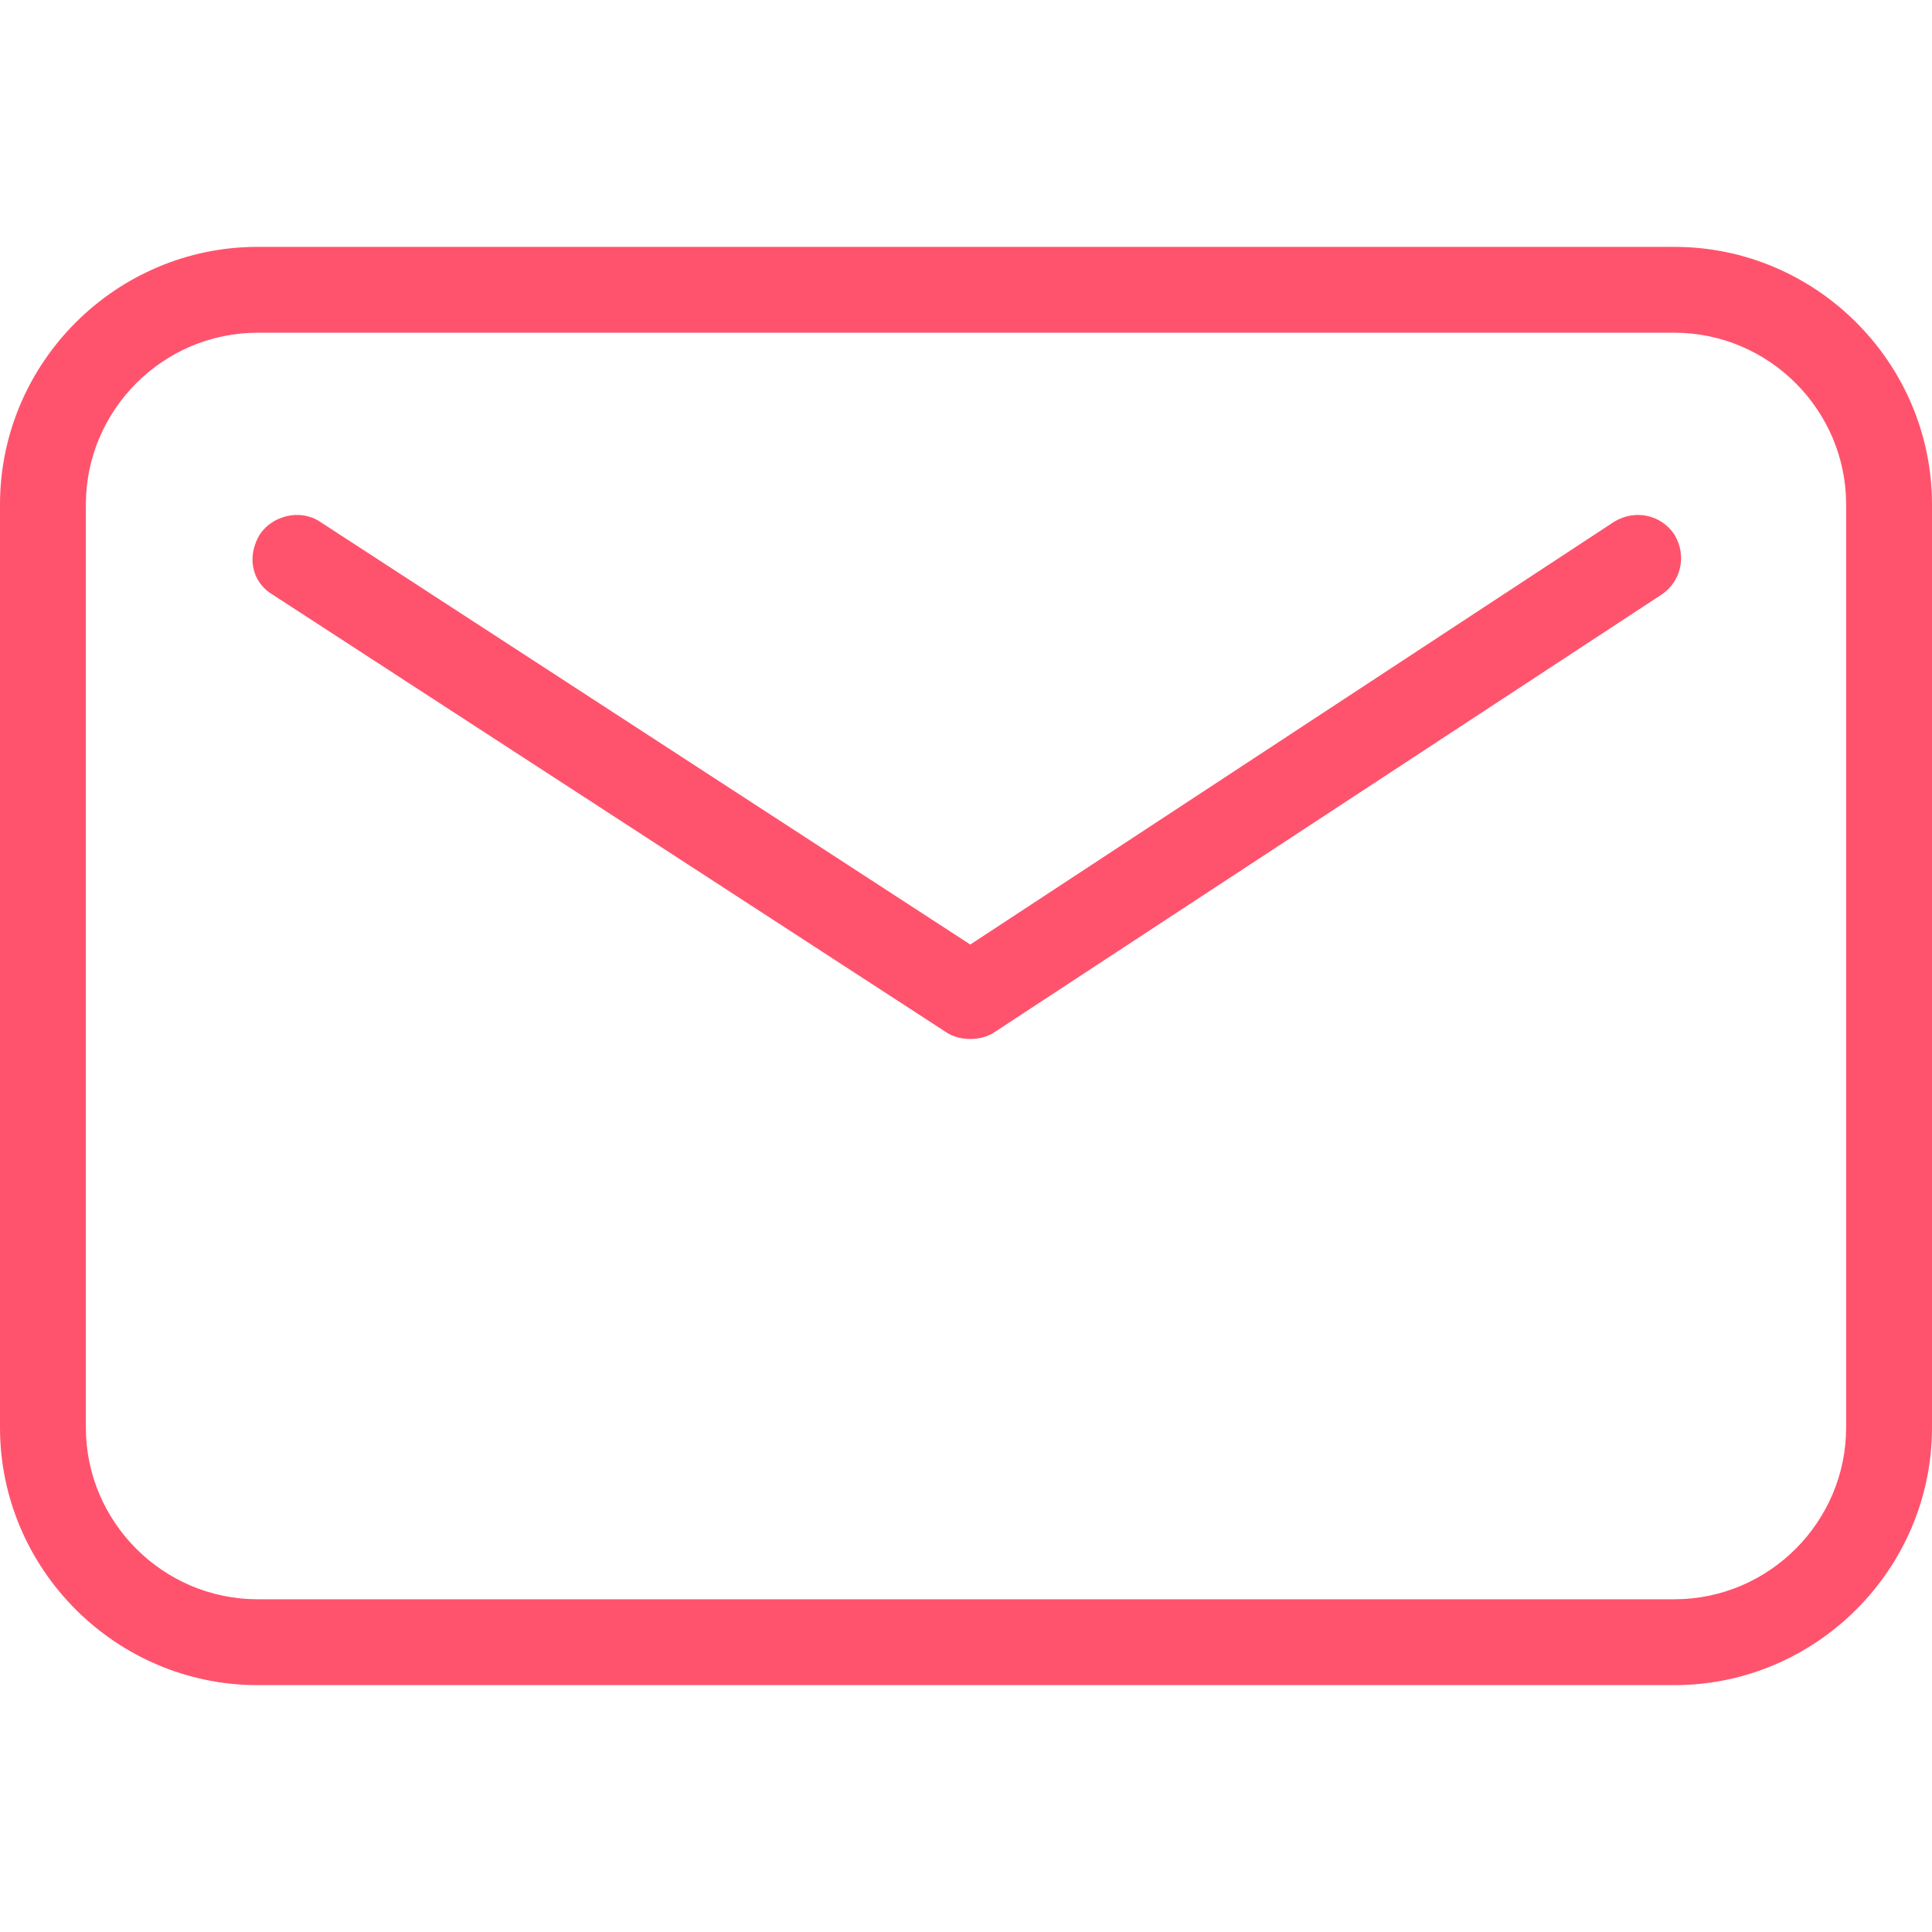 <?xml version="1.0" encoding="utf-8"?>
<!-- Generator: Adobe Illustrator 19.0.0, SVG Export Plug-In . SVG Version: 6.00 Build 0)  -->
<svg version="1.1" id="Слой_1" xmlns="http://www.w3.org/2000/svg" xmlns:xlink="http://www.w3.org/1999/xlink" x="0px" y="0px"
	 viewBox="-429 206.5 90 90" style="enable-background:new -429 206.5 90 90;" xml:space="preserve">
<style type="text/css">
	.st0{fill:#FF536D;}
</style>
<path class="st0" d="M-417,285h66c6.6,0,12-5.4,12-12v-43c0-6.6-5.4-12-12-12h-66c-6.6,0-12,5.4-12,12v43
	C-429,279.6-423.6,285-417,285z M-425,230c0-4.4,3.6-8,8-8h66c4.4,0,8,3.6,8,8v43c0,4.4-3.6,8-8,8h-66c-4.4,0-8-3.6-8-8V230z"/>
<path class="st0" d="M-416.3,234.2l31.4,20.4c0.3,0.2,0.7,0.3,1.1,0.3c0.4,0,0.8-0.1,1.1-0.3l31.1-20.4c0.9-0.6,1.2-1.8,0.6-2.8
	c-0.6-0.9-1.8-1.2-2.8-0.6l-30,19.7l-30.3-19.7c-0.9-0.6-2.2-0.3-2.8,0.6C-417.5,232.4-417.3,233.6-416.3,234.2z"/>
</svg>

